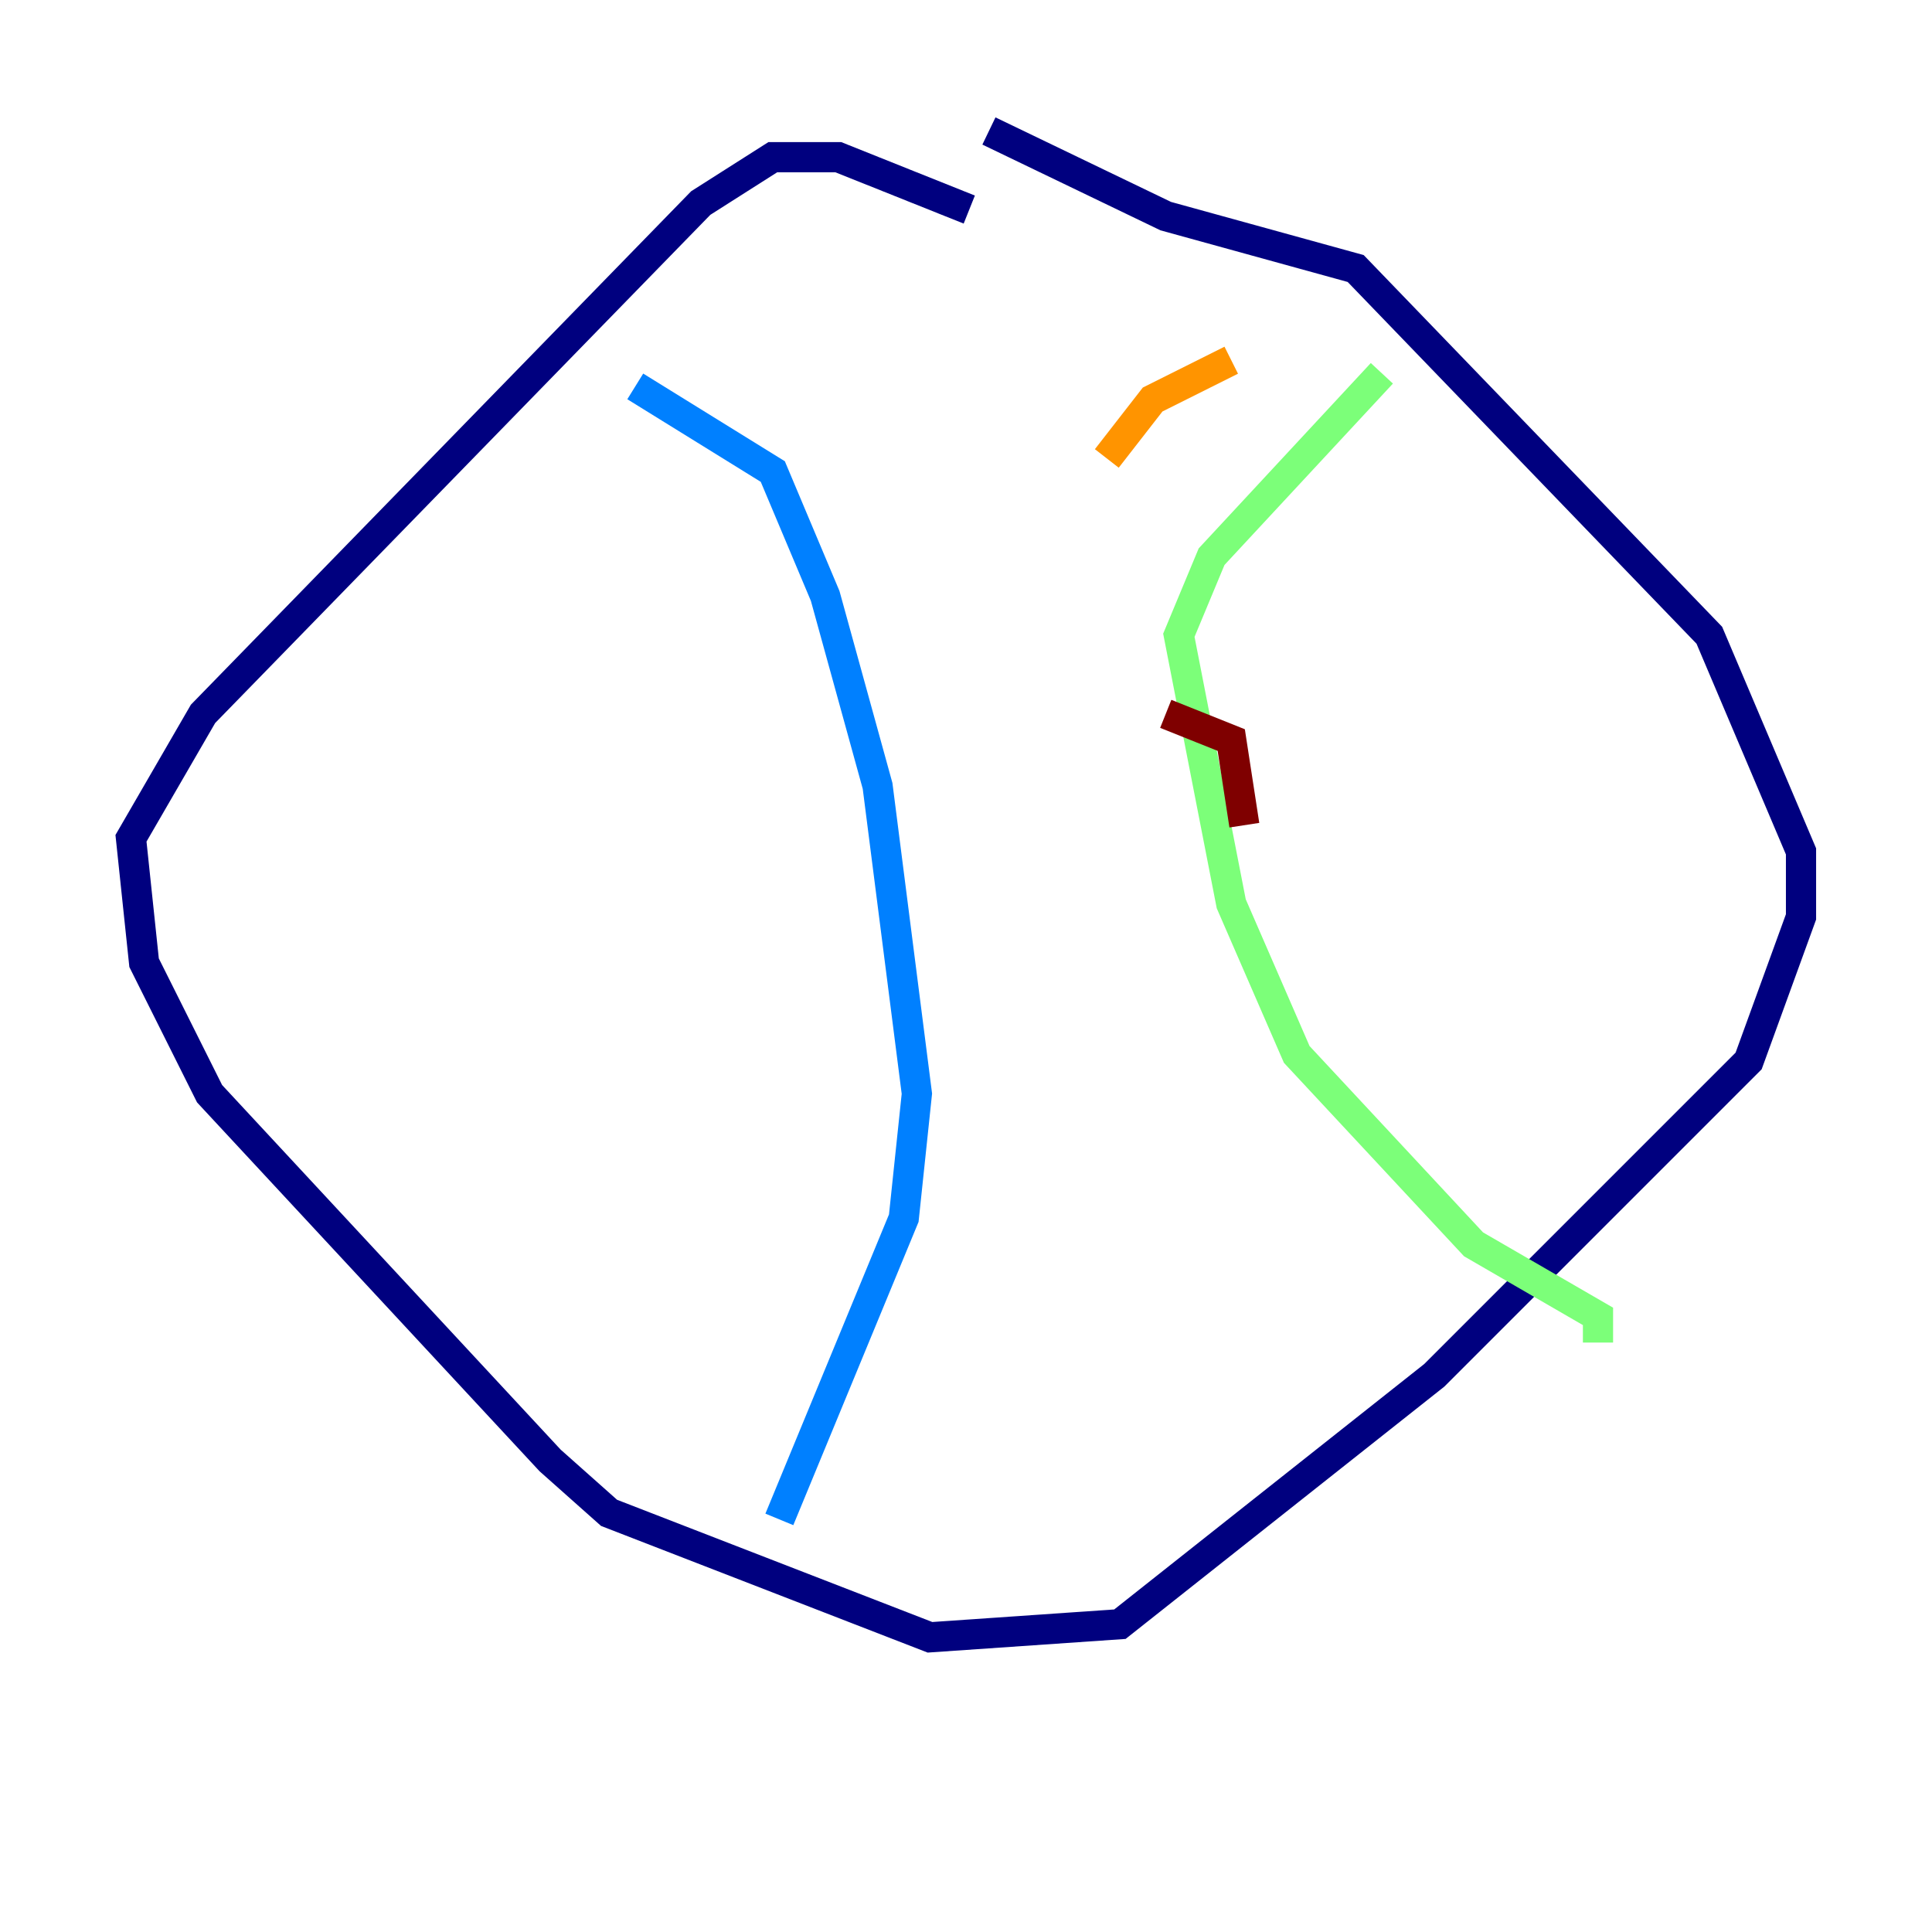 <?xml version="1.0" encoding="utf-8" ?>
<svg baseProfile="tiny" height="128" version="1.2" viewBox="0,0,128,128" width="128" xmlns="http://www.w3.org/2000/svg" xmlns:ev="http://www.w3.org/2001/xml-events" xmlns:xlink="http://www.w3.org/1999/xlink"><defs /><polyline fill="none" points="64.217,13.885 55.539,10.414 51.2,10.414 46.427,13.451 13.451,47.295 8.678,55.539 9.546,63.783 13.885,72.461 36.447,96.759 40.352,100.231 61.614,108.475 74.197,107.607 95.024,91.119 115.851,70.291 119.322,60.746 119.322,56.407 113.248,42.088 89.817,17.79 77.234,14.319 65.519,8.678" stroke="#00007f" stroke-width="2" /><polyline fill="none" points="42.088,25.6 51.2,31.241 54.671,39.485 58.142,52.068 60.746,72.461 59.878,80.705 51.634,100.664" stroke="#0080ff" stroke-width="2" /><polyline fill="none" points="91.552,24.732 80.271,36.881 78.102,42.088 81.573,59.878 85.912,69.858 97.627,82.441 105.871,87.214 105.871,88.949" stroke="#7cff79" stroke-width="2" /><polyline fill="none" points="73.329,30.373 76.366,26.468 81.573,23.864" stroke="#ff9400" stroke-width="2" /><polyline fill="none" points="77.234,47.295 81.573,49.031 82.441,54.671" stroke="#7f0000" stroke-width="2" /></svg>